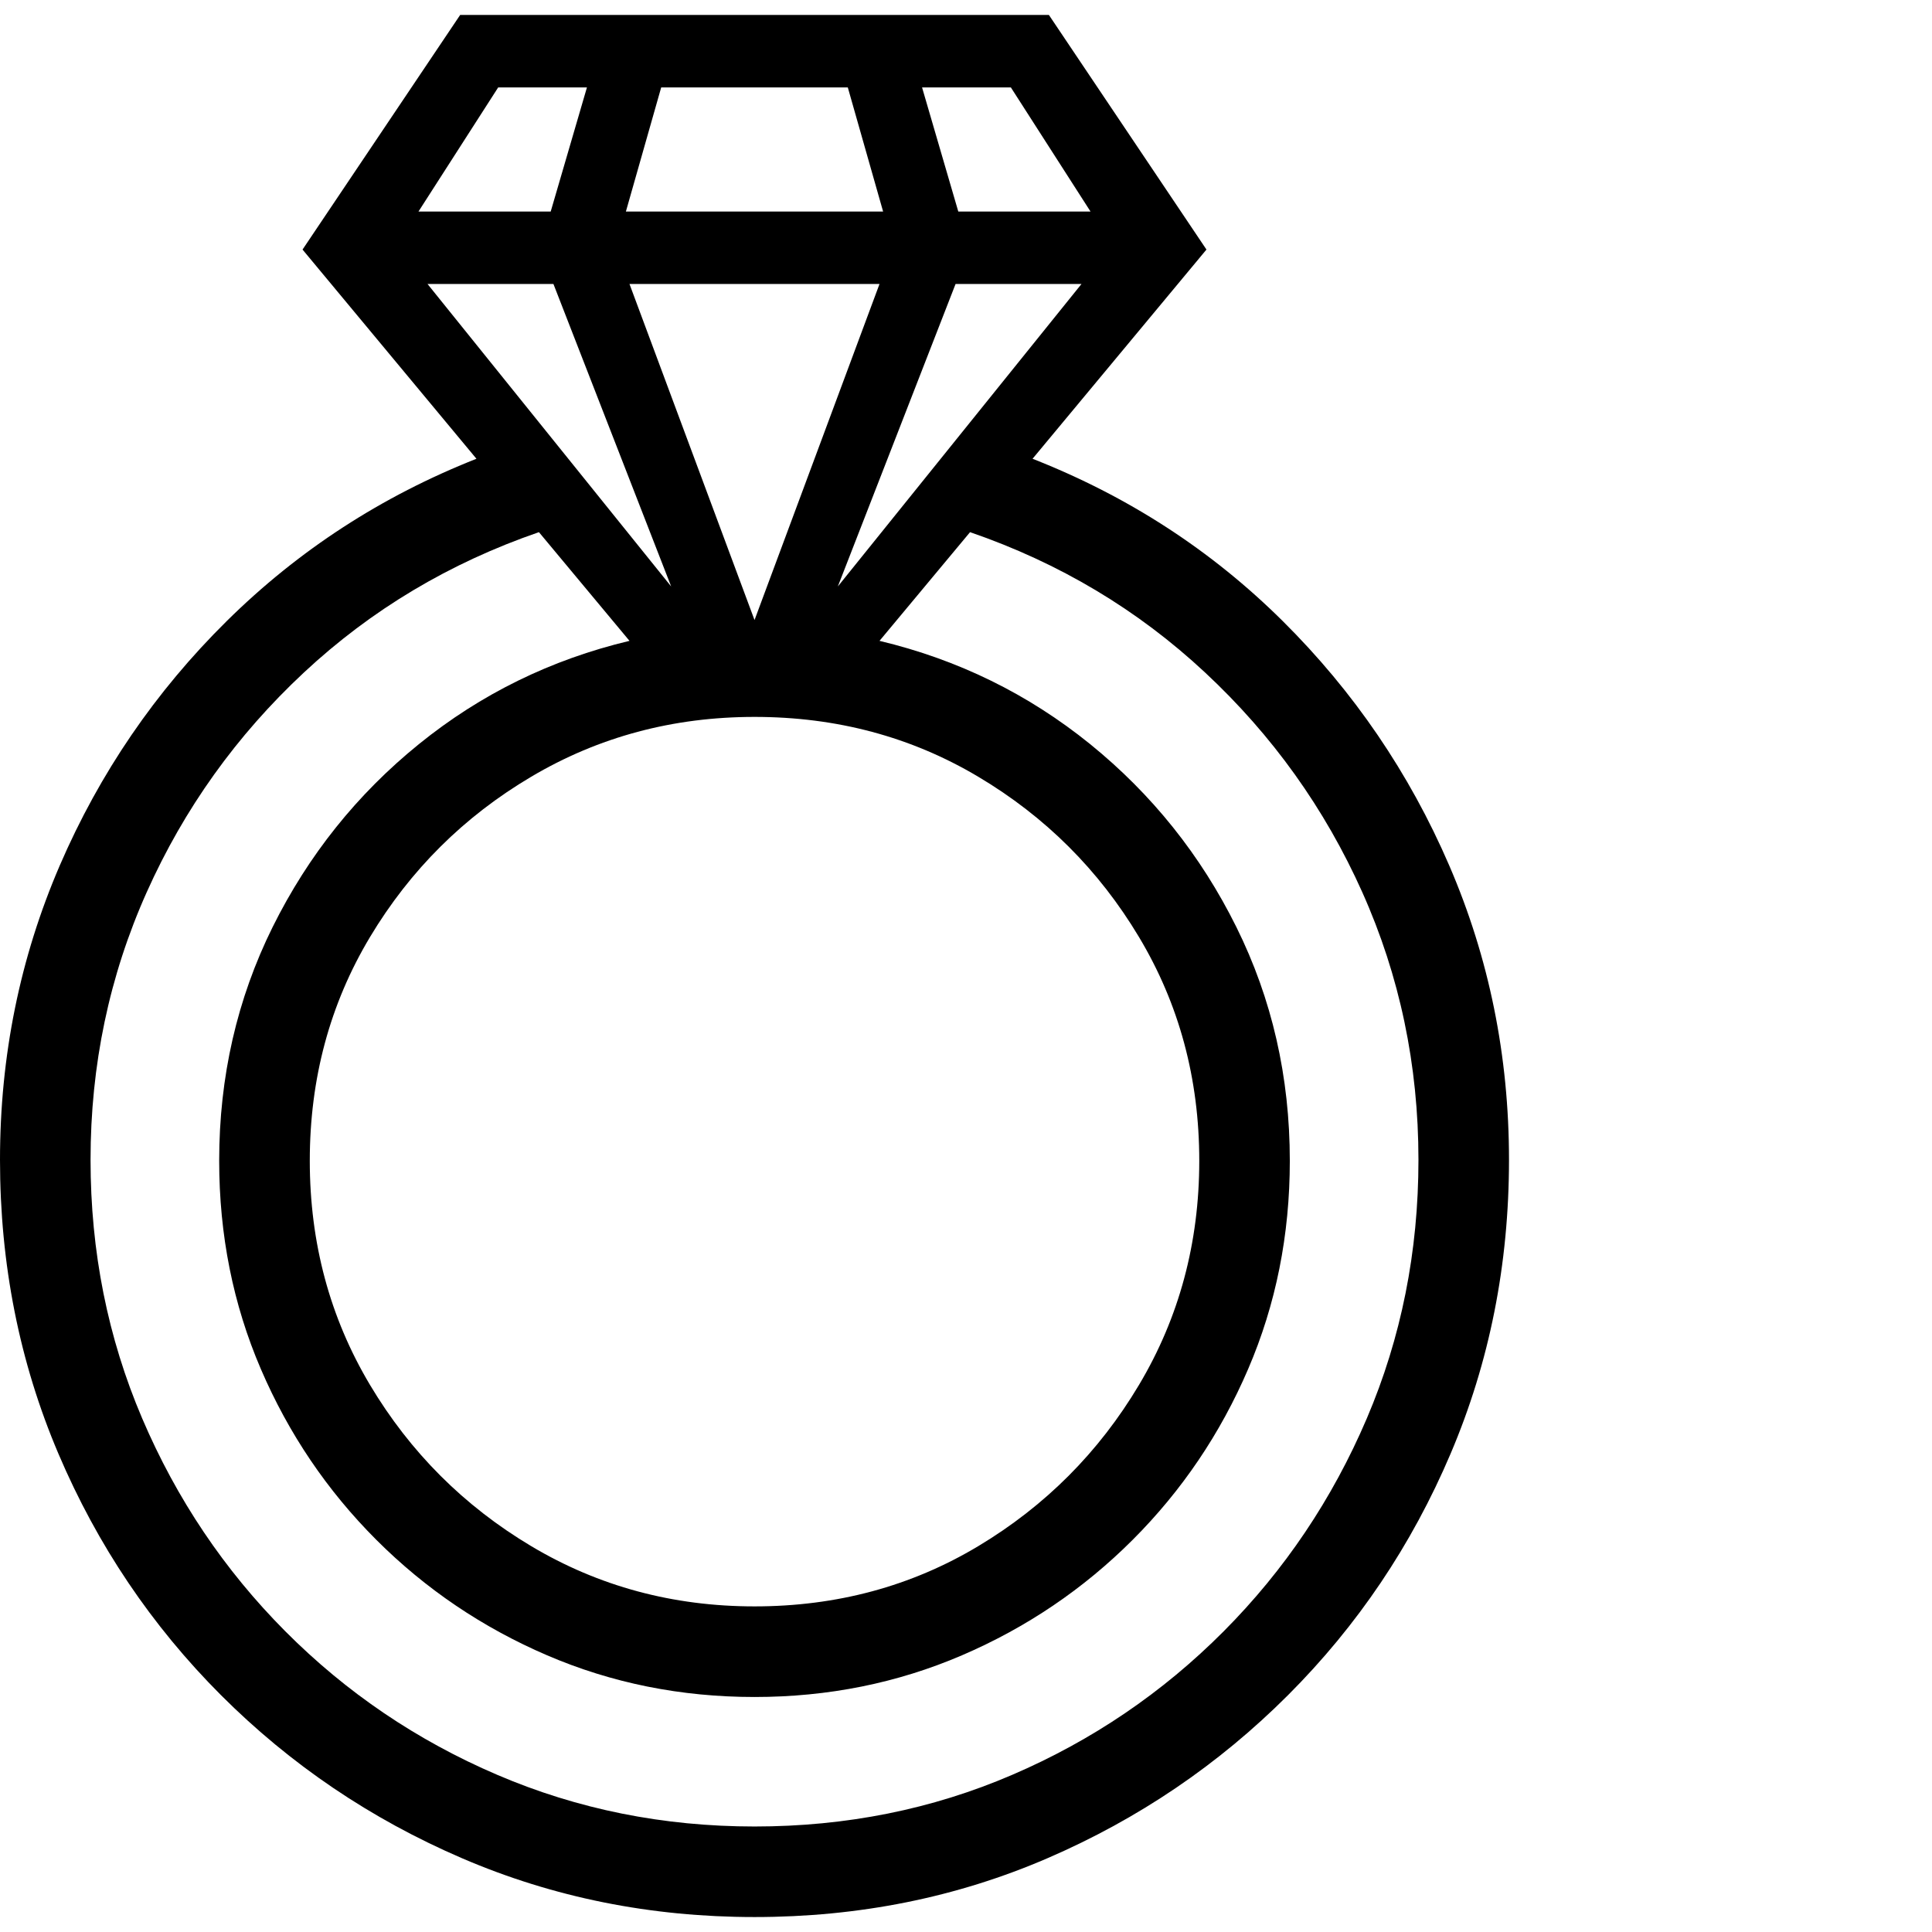 <svg version="1.1" xmlns="http://www.w3.org/2000/svg" style="fill:rgba(0,0,0,1.0)" width="256" height="256" viewBox="0 0 33.328 32.812"><path fill="rgb(0, 0, 0)" d="M13.016 32.812 C11.224 32.812 9.542 32.474 7.969 31.797 C6.396 31.12 5.01 30.182 3.812 28.984 C2.615 27.786 1.68 26.398 1.008 24.82 C0.336 23.242 0 21.552 0 19.75 C0 17.958 0.344 16.266 1.031 14.672 C1.719 13.078 2.68 11.672 3.914 10.453 C5.148 9.234 6.583 8.302 8.219 7.656 L5.219 4.047 L7.938 -0 L18.094 -0 L20.812 4.047 L17.812 7.656 C19.458 8.302 20.896 9.234 22.125 10.453 C23.354 11.672 24.312 13.078 25 14.672 C25.688 16.266 26.031 17.958 26.031 19.75 C26.031 21.552 25.695 23.242 25.023 24.82 C24.352 26.398 23.417 27.786 22.219 28.984 C21.021 30.182 19.638 31.12 18.07 31.797 C16.503 32.474 14.818 32.812 13.016 32.812 Z M13.016 31.25 C14.599 31.25 16.081 30.953 17.461 30.359 C18.841 29.766 20.057 28.94 21.109 27.883 C22.161 26.826 22.984 25.602 23.578 24.211 C24.172 22.82 24.469 21.333 24.469 19.75 C24.469 18.115 24.146 16.576 23.5 15.133 C22.854 13.69 21.951 12.427 20.789 11.344 C19.628 10.26 18.276 9.453 16.734 8.922 L15.172 10.797 C16.526 11.12 17.737 11.714 18.805 12.578 C19.872 13.443 20.714 14.495 21.328 15.734 C21.943 16.974 22.25 18.318 22.25 19.766 C22.25 21.047 22.01 22.245 21.531 23.359 C21.052 24.474 20.388 25.456 19.539 26.305 C18.69 27.154 17.708 27.818 16.594 28.297 C15.479 28.776 14.286 29.016 13.016 29.016 C11.745 29.016 10.552 28.776 9.438 28.297 C8.323 27.818 7.341 27.154 6.492 26.305 C5.643 25.456 4.979 24.474 4.5 23.359 C4.021 22.245 3.781 21.047 3.781 19.766 C3.781 18.318 4.089 16.974 4.703 15.734 C5.318 14.495 6.159 13.443 7.227 12.578 C8.294 11.714 9.505 11.12 10.859 10.797 L9.297 8.922 C7.755 9.453 6.404 10.26 5.242 11.344 C4.081 12.427 3.177 13.69 2.531 15.133 C1.885 16.576 1.562 18.115 1.562 19.75 C1.562 21.333 1.859 22.82 2.453 24.211 C3.047 25.602 3.87 26.826 4.922 27.883 C5.974 28.94 7.193 29.766 8.578 30.359 C9.964 30.953 11.443 31.25 13.016 31.25 Z M13.016 27.453 C14.432 27.453 15.719 27.107 16.875 26.414 C18.031 25.721 18.956 24.794 19.648 23.633 C20.341 22.471 20.688 21.182 20.688 19.766 C20.688 18.349 20.341 17.063 19.648 15.906 C18.956 14.75 18.031 13.828 16.875 13.141 C15.719 12.453 14.432 12.109 13.016 12.109 C11.609 12.109 10.326 12.453 9.164 13.141 C8.003 13.828 7.076 14.75 6.383 15.906 C5.69 17.063 5.344 18.349 5.344 19.766 C5.344 21.182 5.69 22.471 6.383 23.633 C7.076 24.794 8.003 25.721 9.164 26.414 C10.326 27.107 11.609 27.453 13.016 27.453 Z M11.578 9.859 L9.547 4.641 L7.375 4.641 Z M13.016 10.438 L15.172 4.641 L10.859 4.641 Z M7.219 3.391 L9.5 3.391 L10.125 1.25 L8.594 1.25 Z M14.453 9.859 L18.656 4.641 L16.484 4.641 Z M10.797 3.391 L15.234 3.391 L14.625 1.25 L11.406 1.25 Z M16.531 3.391 L18.812 3.391 L17.438 1.25 L15.906 1.25 Z M33.328 27.344" /></svg>